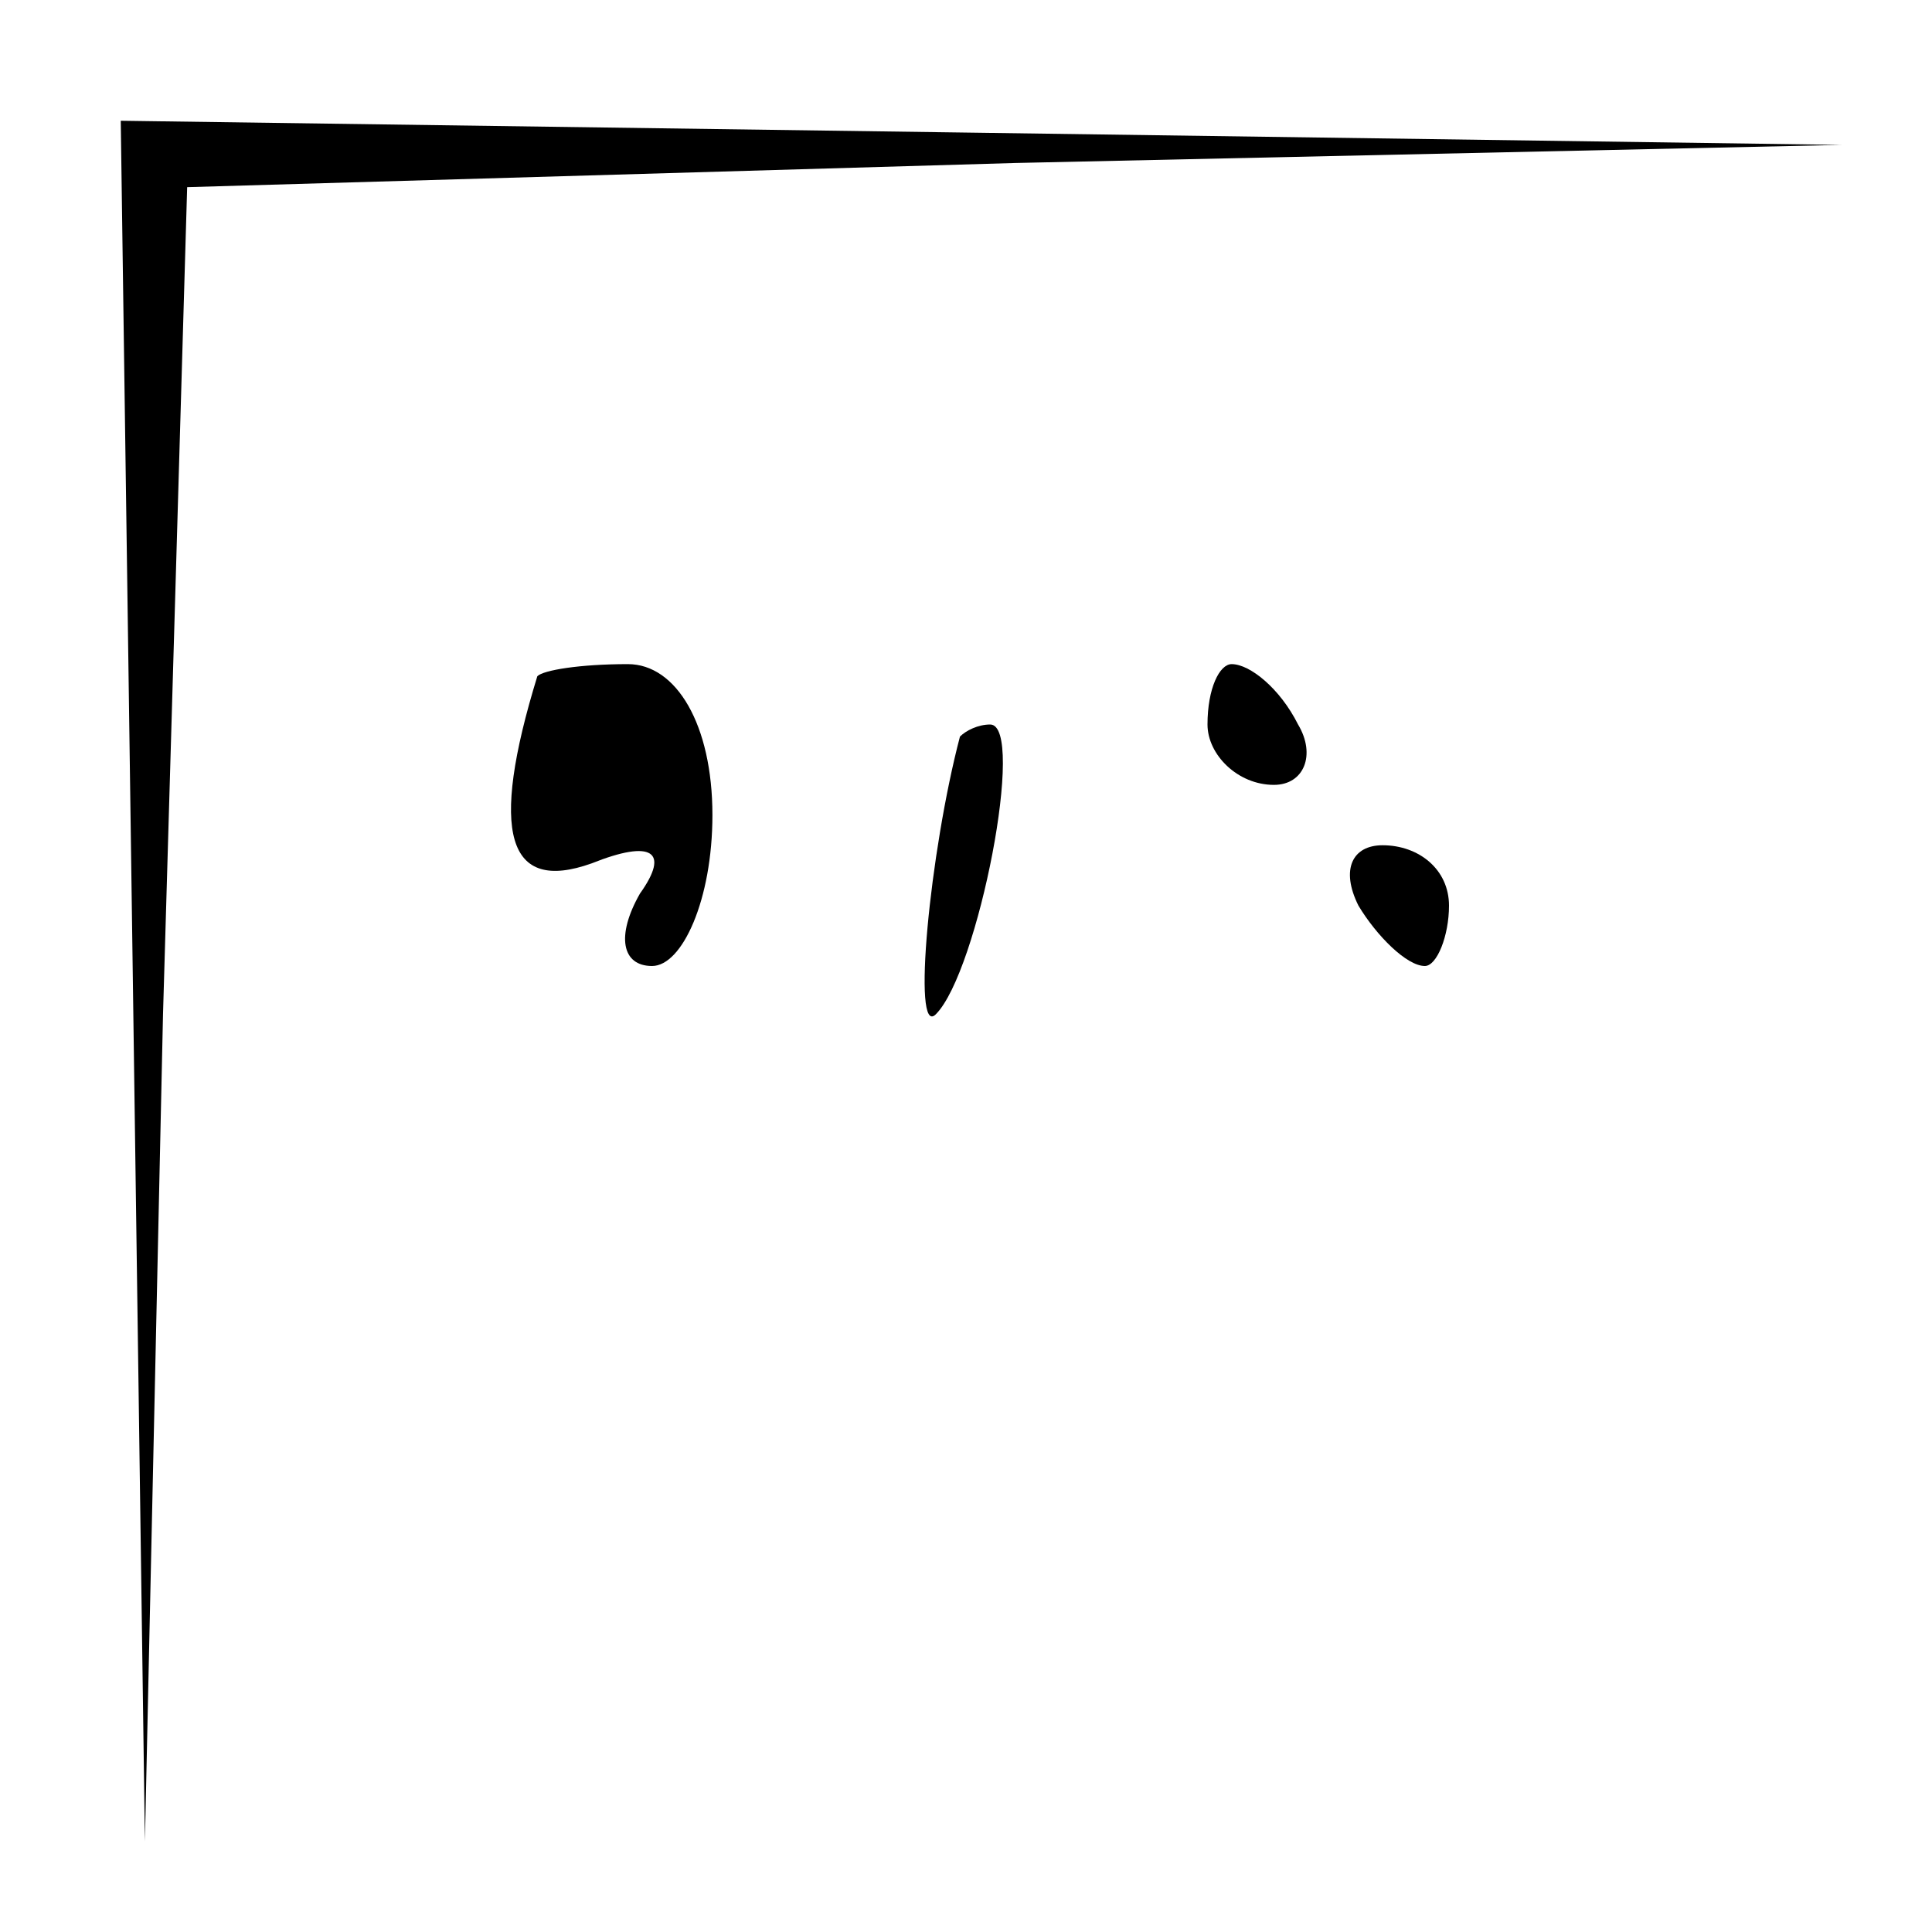 <?xml version="1.0" standalone="no"?>
<!DOCTYPE svg PUBLIC "-//W3C//DTD SVG 20010904//EN"
 "http://www.w3.org/TR/2001/REC-SVG-20010904/DTD/svg10.dtd">
<svg version="1.0" xmlns="http://www.w3.org/2000/svg"
 width="32pt" height="32pt" viewBox="0 0 32 32"
 preserveAspectRatio="xMidYMid meet">
<g transform="translate(0,32) scale(0.1,-0.1)"
fill="#000000" stroke="none">
<path fill="#000000" stroke="none" d="M22 158 l2 -143 3 137 4 137 137 4 137
3 -142 2 -143 2 2 -142z"/>
<path fill="#000000" stroke="none" d="M89 208 c-8 -26 -5 -36 9 -31 10 4 13
2 8 -5 -4 -7 -3 -12 2 -12 5 0 10 11 10 25 0 15 -6 25 -14 25 -8 0 -14 -1 -15
-2z"/>
<path fill="#000000" stroke="none" d="M200 200 c0 -5 5 -10 11 -10 5 0 7 5 4
10 -3 6 -8 10 -11 10 -2 0 -4 -4 -4 -10z"/>
<path fill="#000000" stroke="none" d="M159 198 c-5 -19 -8 -50 -4 -46 7 7 15
48 9 48 -2 0 -4 -1 -5 -2z"/>
<path fill="#000000" stroke="none" d="M225 170 c3 -5 8 -10 11 -10 2 0 4 5 4
10 0 6 -5 10 -11 10 -5 0 -7 -4 -4 -10z"/>
</g>
</svg>

